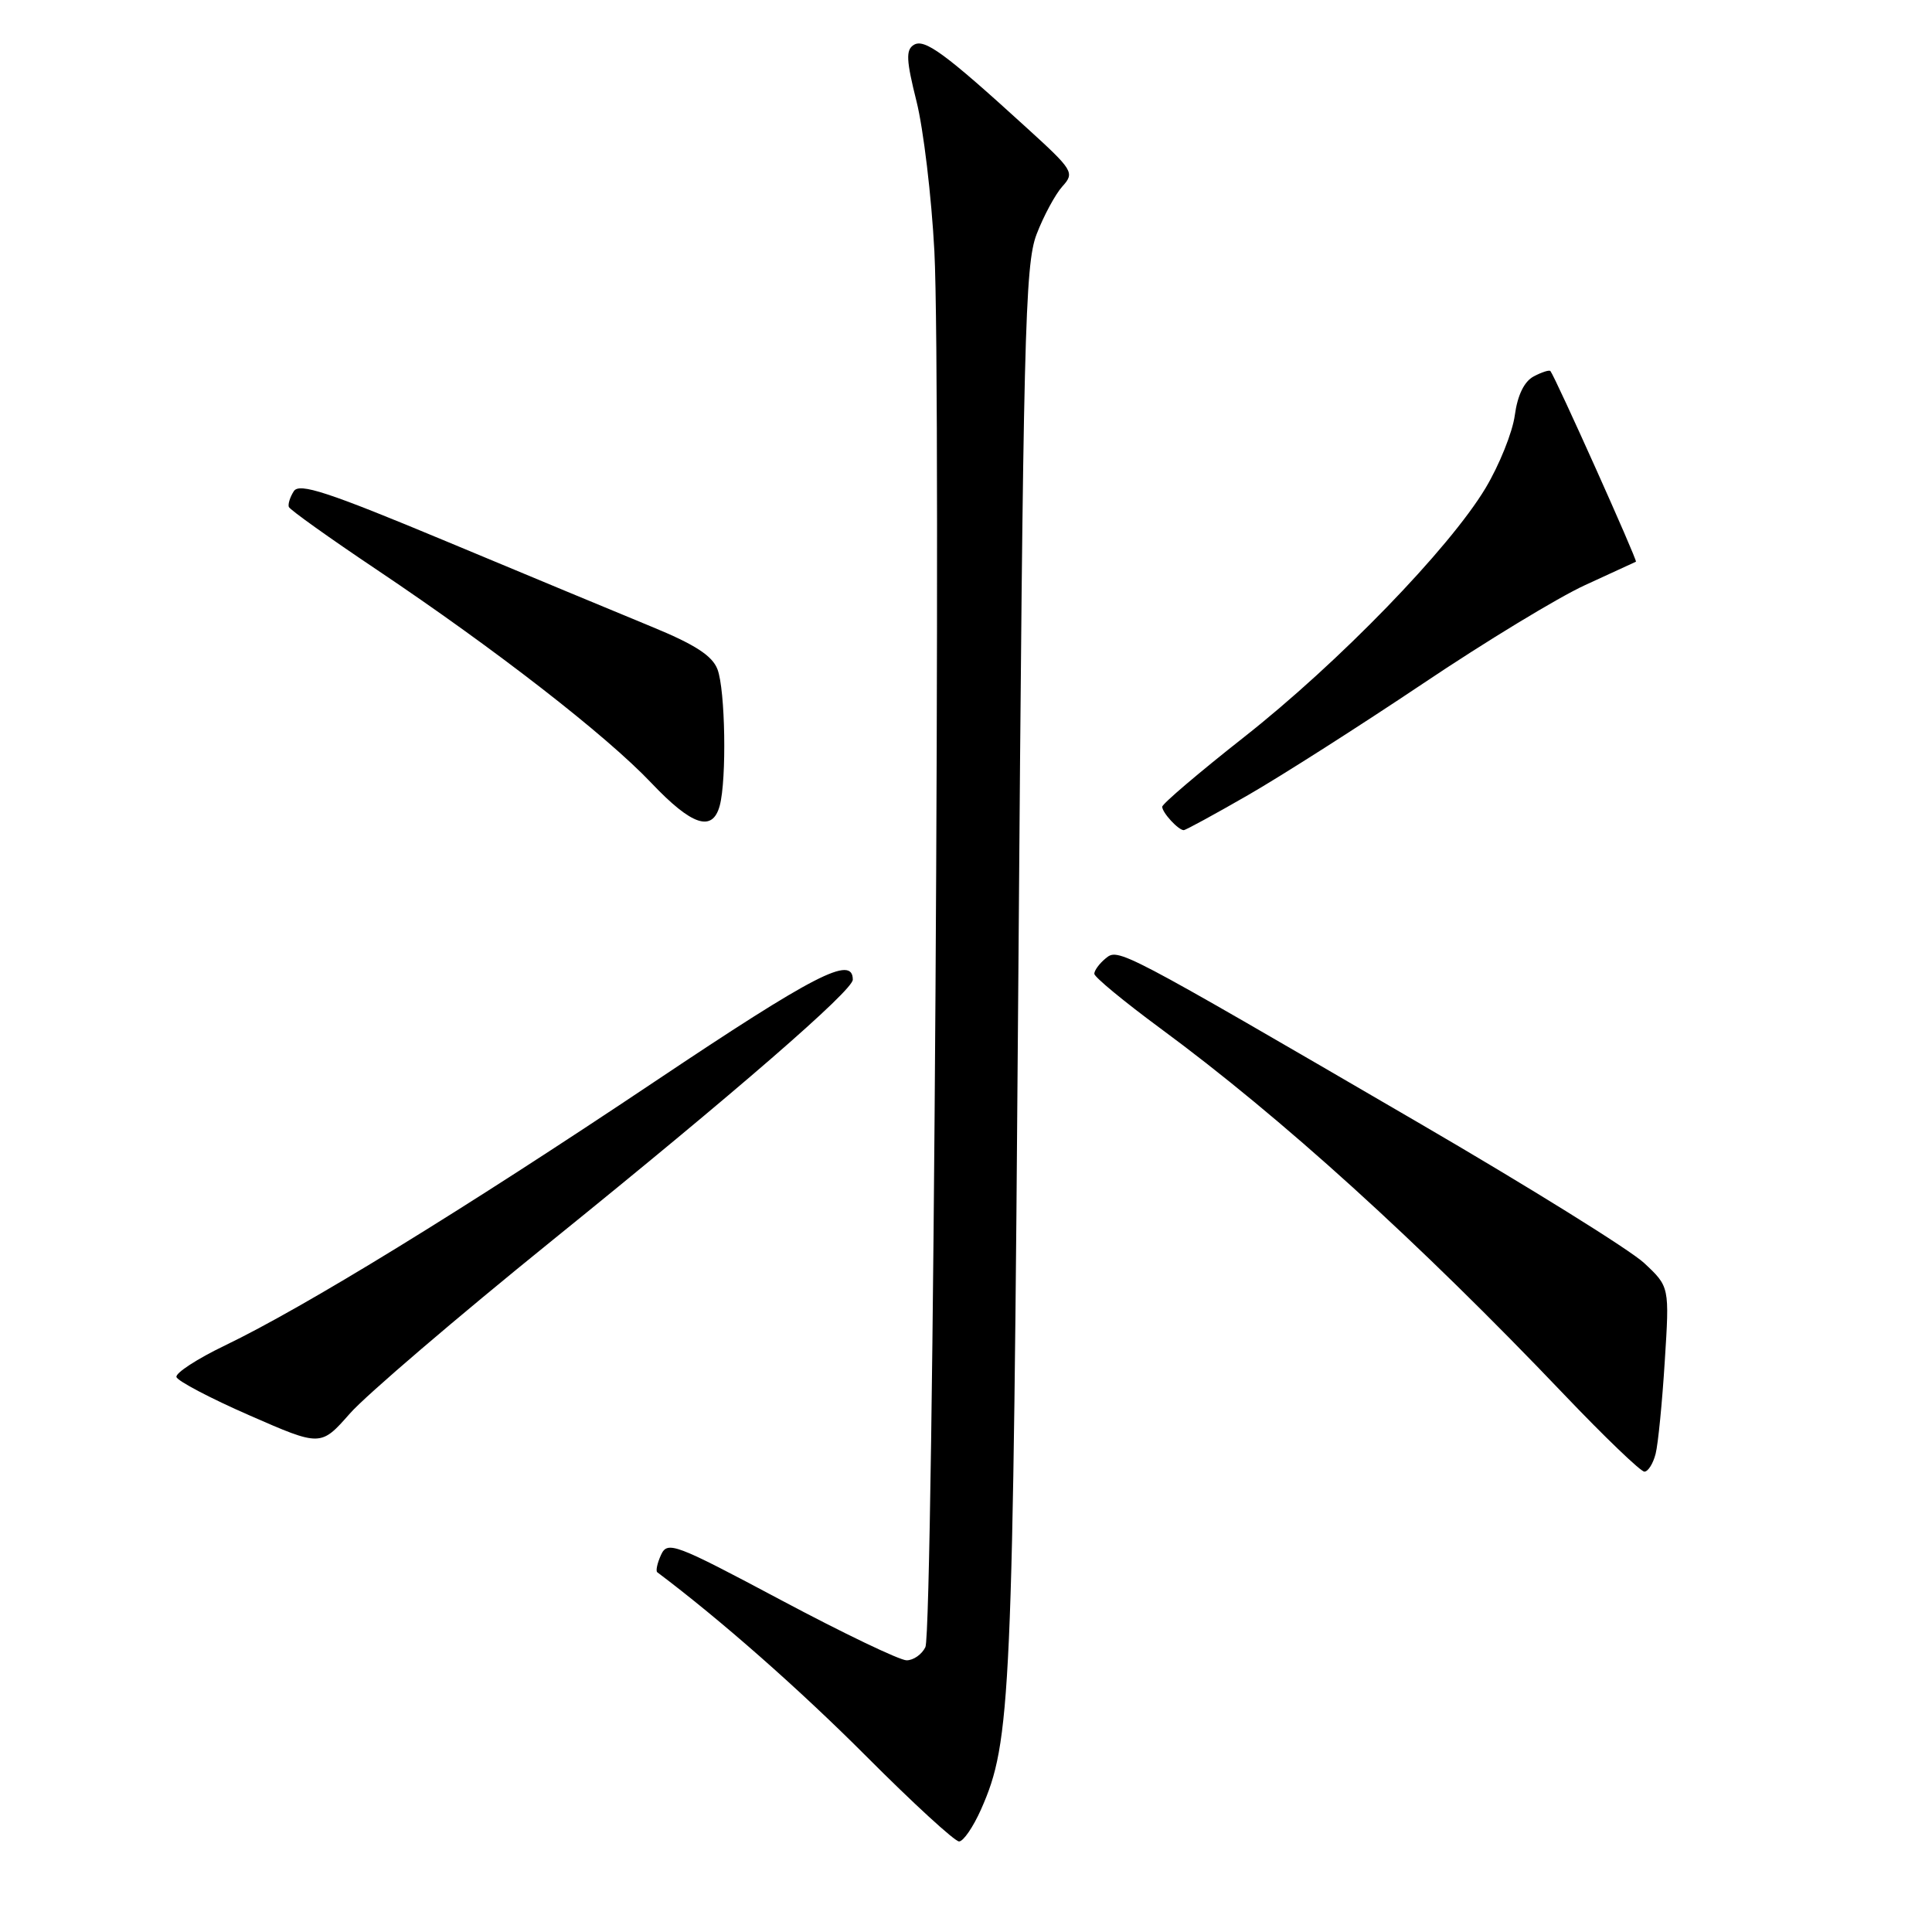 <?xml version="1.0" encoding="UTF-8" standalone="no"?>
<!DOCTYPE svg PUBLIC "-//W3C//DTD SVG 1.1//EN" "http://www.w3.org/Graphics/SVG/1.1/DTD/svg11.dtd" >
<svg xmlns="http://www.w3.org/2000/svg" xmlns:xlink="http://www.w3.org/1999/xlink" version="1.1" viewBox="0 0 256 256">
 <g >
 <path fill="currentColor"
d=" M 130.00 239.74 C 133.97 230.75 134.21 225.41 134.94 129.00 C 135.58 44.42 135.81 35.08 137.35 31.05 C 138.29 28.60 139.83 25.75 140.77 24.70 C 142.42 22.88 142.23 22.57 135.99 16.89 C 125.20 7.05 122.50 5.07 121.08 5.95 C 120.01 6.61 120.08 7.99 121.44 13.42 C 122.36 17.09 123.43 26.03 123.81 33.29 C 124.74 51.00 123.67 216.03 122.62 218.25 C 122.16 219.21 121.04 220.00 120.13 220.00 C 119.22 220.00 111.73 216.41 103.49 212.02 C 89.40 204.52 88.45 204.16 87.59 206.03 C 87.09 207.12 86.87 208.16 87.09 208.33 C 95.46 214.62 105.90 223.81 114.77 232.70 C 120.97 238.92 126.51 244.00 127.08 244.00 C 127.65 244.00 128.96 242.08 130.00 239.74 Z  M 219.38 192.63 C 219.71 191.33 220.25 185.81 220.59 180.38 C 221.22 170.50 221.22 170.50 217.86 167.36 C 216.01 165.63 202.57 157.27 188.00 148.79 C 148.01 125.50 148.19 125.60 146.47 127.02 C 145.66 127.69 145.00 128.60 145.00 129.03 C 145.00 129.46 148.94 132.71 153.75 136.26 C 169.80 148.08 187.98 164.57 207.25 184.78 C 212.61 190.40 217.40 195.00 217.89 195.00 C 218.38 195.00 219.05 193.93 219.38 192.63 Z  M 73.21 164.33 C 97.52 144.68 113.00 131.25 113.00 129.81 C 113.00 126.52 107.99 129.10 86.73 143.33 C 61.46 160.25 40.32 173.23 29.81 178.28 C 26.13 180.05 23.24 181.93 23.38 182.46 C 23.52 182.99 27.88 185.28 33.07 187.55 C 42.50 191.68 42.50 191.68 46.37 187.29 C 48.50 184.87 60.58 174.54 73.21 164.33 Z  M 165.40 105.34 C 169.86 102.77 180.26 96.13 188.53 90.59 C 196.79 85.04 206.47 79.16 210.03 77.53 C 213.59 75.90 216.62 74.50 216.77 74.43 C 217.01 74.31 206.11 50.01 205.44 49.17 C 205.29 48.99 204.29 49.31 203.22 49.88 C 201.96 50.55 201.08 52.37 200.72 55.02 C 200.42 57.27 198.67 61.62 196.84 64.68 C 192.03 72.69 177.37 87.81 164.83 97.68 C 158.87 102.37 154.00 106.52 154.00 106.90 C 154.00 107.68 156.14 110.00 156.85 110.00 C 157.10 110.00 160.95 107.90 165.40 105.34 Z  M 95.37 106.75 C 96.30 103.27 96.11 91.41 95.07 88.69 C 94.39 86.89 92.09 85.40 86.32 83.03 C 82.02 81.26 69.80 76.18 59.16 71.74 C 43.41 65.17 39.65 63.94 38.93 65.09 C 38.43 65.86 38.14 66.80 38.27 67.17 C 38.39 67.53 43.67 71.30 50.00 75.54 C 65.64 86.03 80.31 97.42 86.31 103.75 C 91.68 109.41 94.41 110.31 95.37 106.75 Z "/>
</g>
</svg>
